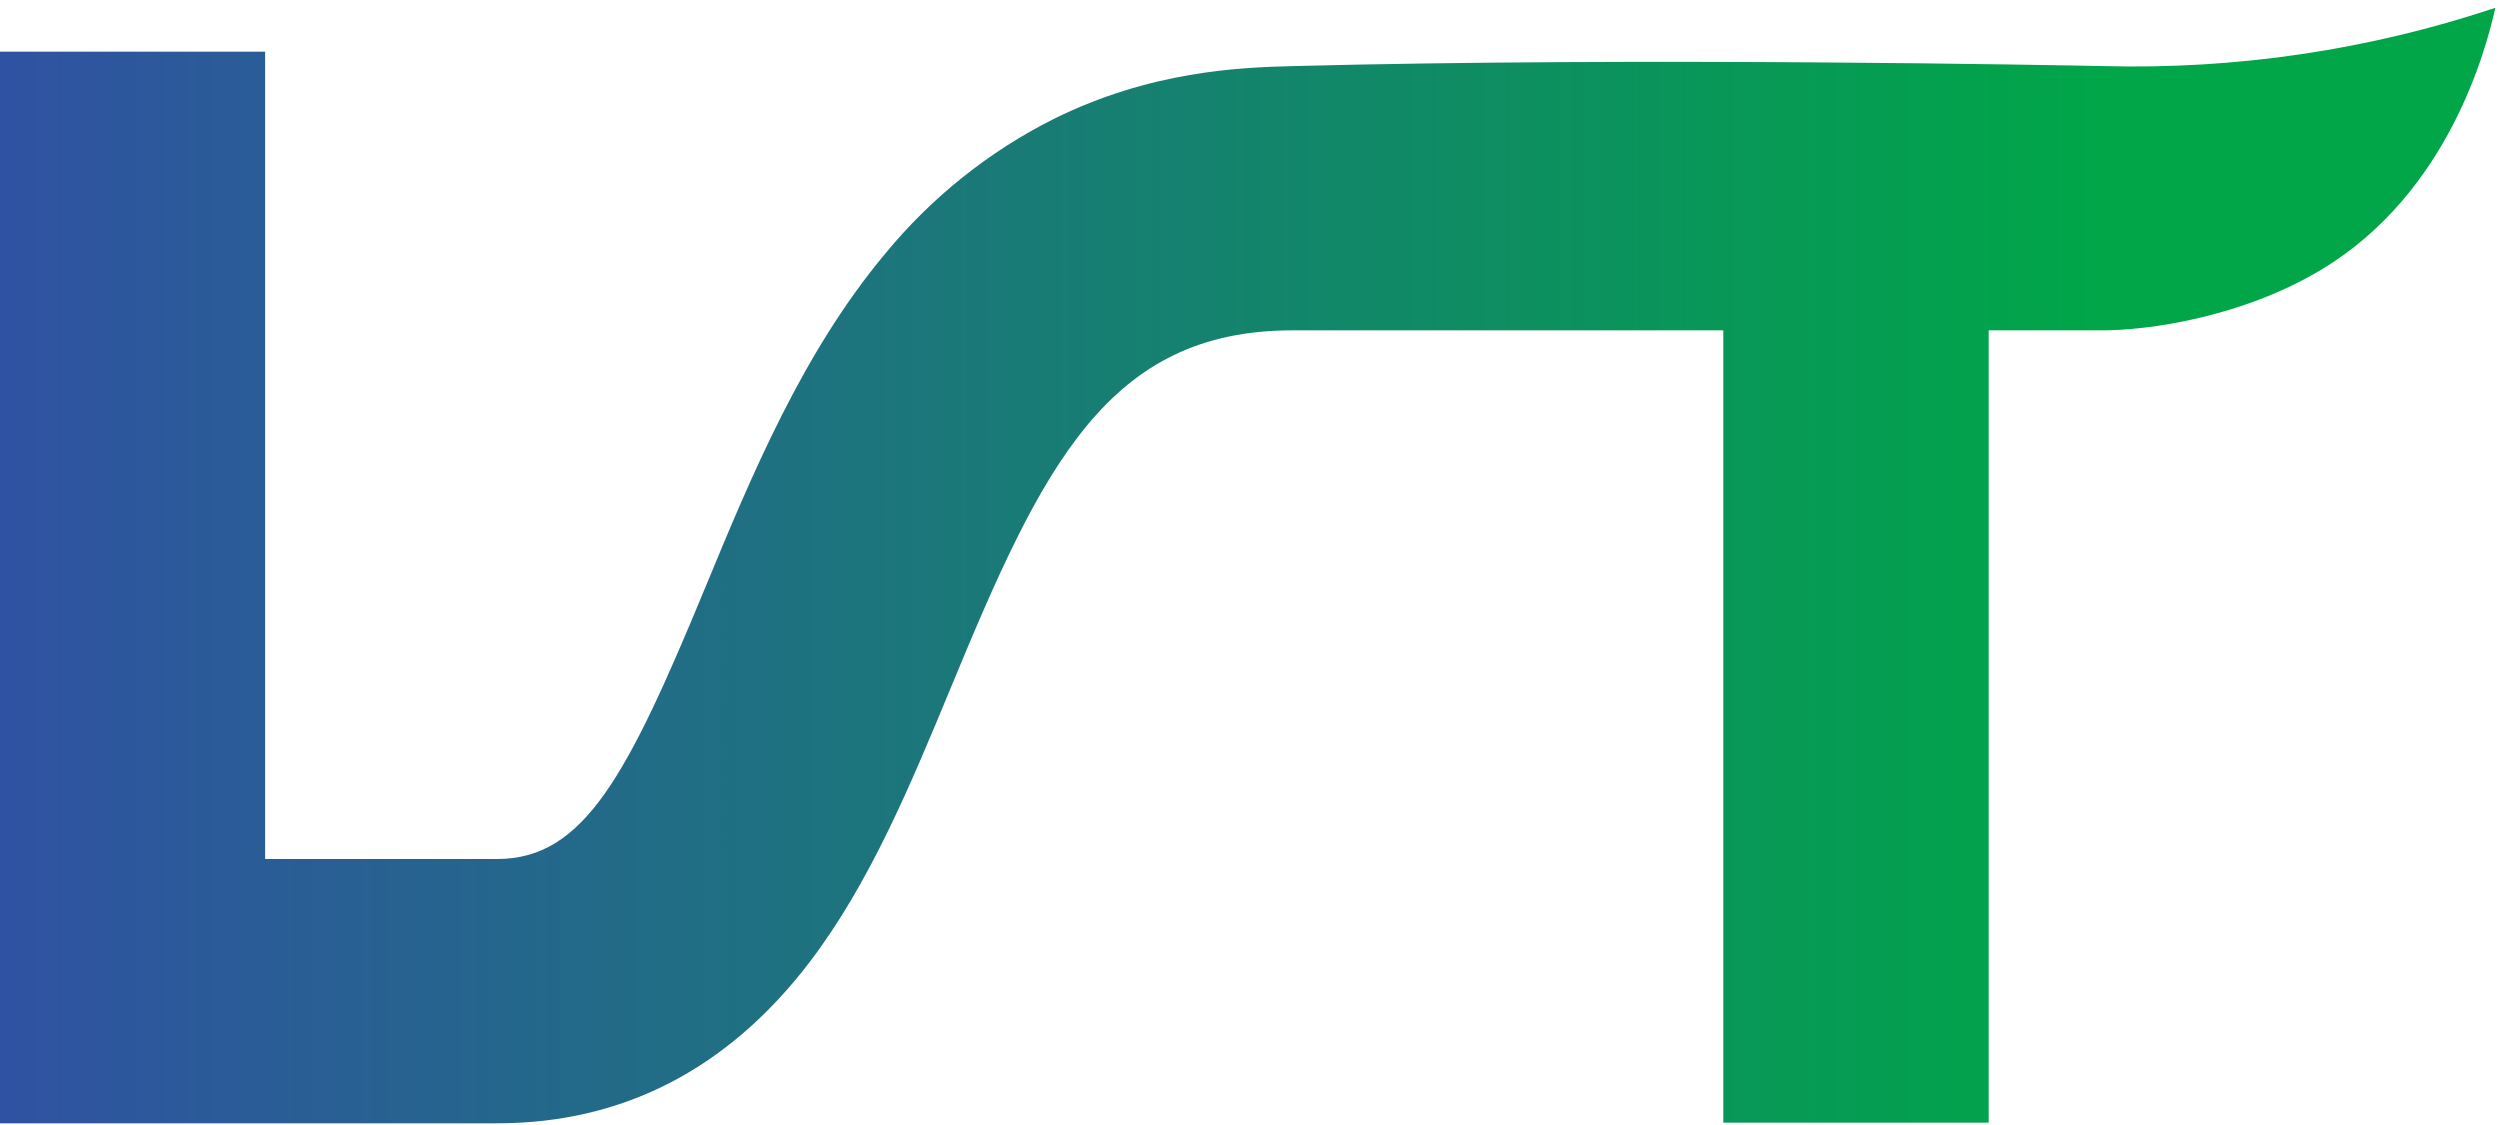 <svg width="100" height="45" viewBox="0 0 100 45" fill="none" xmlns="http://www.w3.org/2000/svg">
<path d="M99.814 0.312C94.768 1.996 89.465 2.785 84.145 2.644C82.479 2.61 65.679 2.28 51.697 2.644C49.591 2.699 46.033 2.833 42.14 4.762C39.545 6.068 37.254 7.901 35.412 10.143C32.101 14.095 30.045 19.065 28.229 23.457C25.097 31.038 23.36 34.36 19.883 34.36H10.605V2.067H-3.05176e-05V44.932H19.886C24.905 44.932 29.098 42.773 32.362 38.514C34.794 35.334 36.444 31.343 38.039 27.493C41.695 18.637 44.311 13.214 51.7 13.214H68.932V44.908H79.547V13.214H84.101C85.88 13.214 89.673 12.712 92.9 10.758C97.938 7.703 99.438 1.991 99.814 0.312Z" fill="url(#paint0_linear_581_8450)"/>
<defs>
<linearGradient id="paint0_linear_581_8450" x1="-3.05176e-05" y1="22.623" x2="99.817" y2="22.623" gradientUnits="userSpaceOnUse">
<stop stop-color="#3052A2"/>
<stop offset="0.84" stop-color="#00A648"/>
</linearGradient>
</defs>
</svg>
